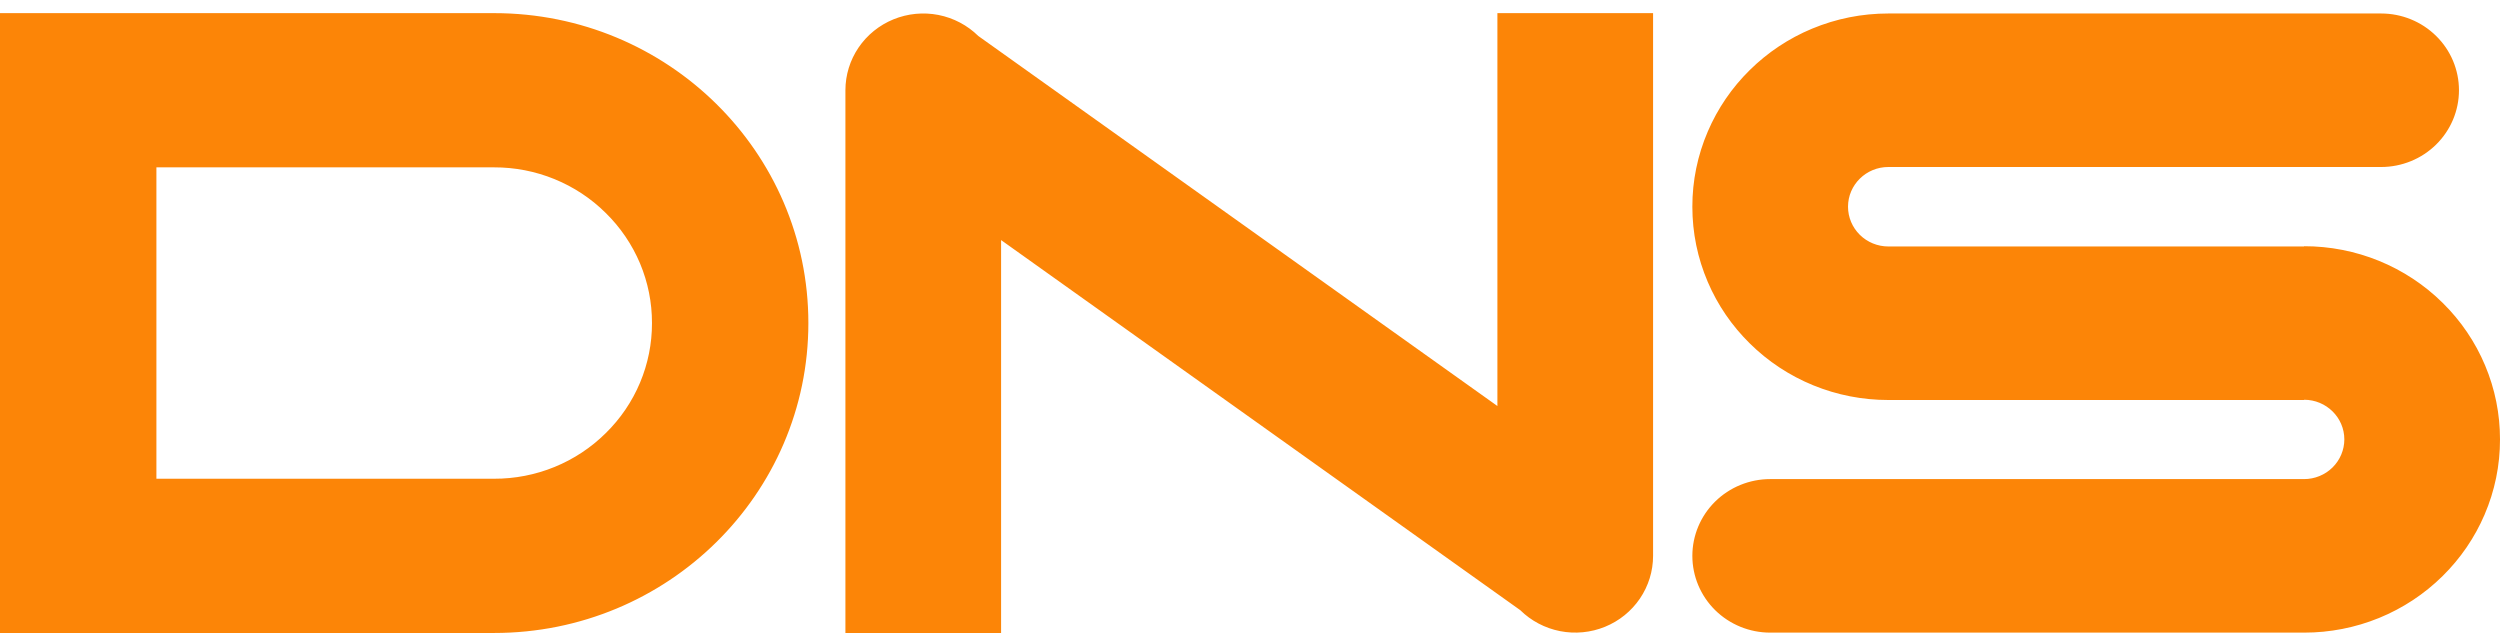 <svg width="121" height="31" viewBox="0 0 121 31" fill="none" xmlns="http://www.w3.org/2000/svg">
<path fill-rule="evenodd" clip-rule="evenodd" d="M31.556 15.636C31.558 14.646 31.362 13.665 30.978 12.75C30.593 11.836 30.029 11.005 29.317 10.307C28.61 9.605 27.767 9.049 26.84 8.67C25.913 8.291 24.918 8.097 23.915 8.1H7.57V23.171H23.915C24.919 23.174 25.913 22.98 26.841 22.601C27.768 22.222 28.61 21.666 29.318 20.964C30.03 20.266 30.594 19.436 30.978 18.521C31.362 17.607 31.558 16.626 31.556 15.637V15.636ZM39.125 15.636C39.125 23.919 32.315 30.636 23.915 30.636H0V0.636H23.915C32.315 0.636 39.125 7.351 39.125 15.636ZM118.223 14.656C117.343 13.787 116.298 13.097 115.148 12.627C113.997 12.157 112.764 11.916 111.519 11.917V11.929H91.394C90.877 11.929 90.382 11.726 90.016 11.366C89.65 11.005 89.445 10.516 89.444 10.006C89.444 8.946 90.318 8.083 91.394 8.083H115.246C116.246 8.083 117.204 7.691 117.91 6.995C118.617 6.298 119.014 5.353 119.014 4.368C119.014 3.382 118.617 2.437 117.91 1.741C117.204 1.044 116.246 0.653 115.246 0.653H91.394C90.116 0.653 88.874 0.901 87.701 1.389C86.575 1.858 85.551 2.539 84.688 3.392C83.822 4.244 83.133 5.254 82.657 6.365C82.162 7.516 81.908 8.755 81.91 10.006C81.91 11.267 82.162 12.492 82.657 13.648C83.132 14.759 83.822 15.768 84.688 16.62C85.567 17.49 86.613 18.18 87.764 18.65C88.915 19.12 90.148 19.361 91.394 19.36H111.519V19.348C112.593 19.348 113.466 20.209 113.466 21.267C113.465 21.776 113.26 22.265 112.895 22.625C112.53 22.985 112.035 23.188 111.519 23.188H85.677C84.678 23.188 83.72 23.58 83.013 24.276C82.307 24.973 81.91 25.918 81.91 26.904C81.91 27.889 82.307 28.834 83.013 29.531C83.72 30.227 84.678 30.619 85.677 30.619H111.519C112.764 30.62 113.997 30.379 115.148 29.909C116.298 29.439 117.343 28.75 118.223 27.88C119.088 27.028 119.777 26.019 120.253 24.909C120.748 23.757 121.002 22.519 121 21.268C121.002 20.04 120.757 18.823 120.28 17.689C119.804 16.554 119.105 15.524 118.223 14.656V14.656ZM72.475 0.636H80.009V26.904C80.009 27.638 79.788 28.357 79.374 28.968C78.96 29.578 78.372 30.055 77.683 30.336C76.995 30.617 76.237 30.69 75.507 30.547C74.776 30.403 74.105 30.049 73.578 29.53L48.453 11.62V30.636H40.918V4.368C40.918 3.633 41.139 2.915 41.553 2.304C41.967 1.693 42.556 1.217 43.244 0.936C43.932 0.655 44.69 0.581 45.421 0.724C46.151 0.868 46.822 1.222 47.349 1.741L72.474 19.651V0.636H72.475Z" fill="#FC8507"/>
</svg>
